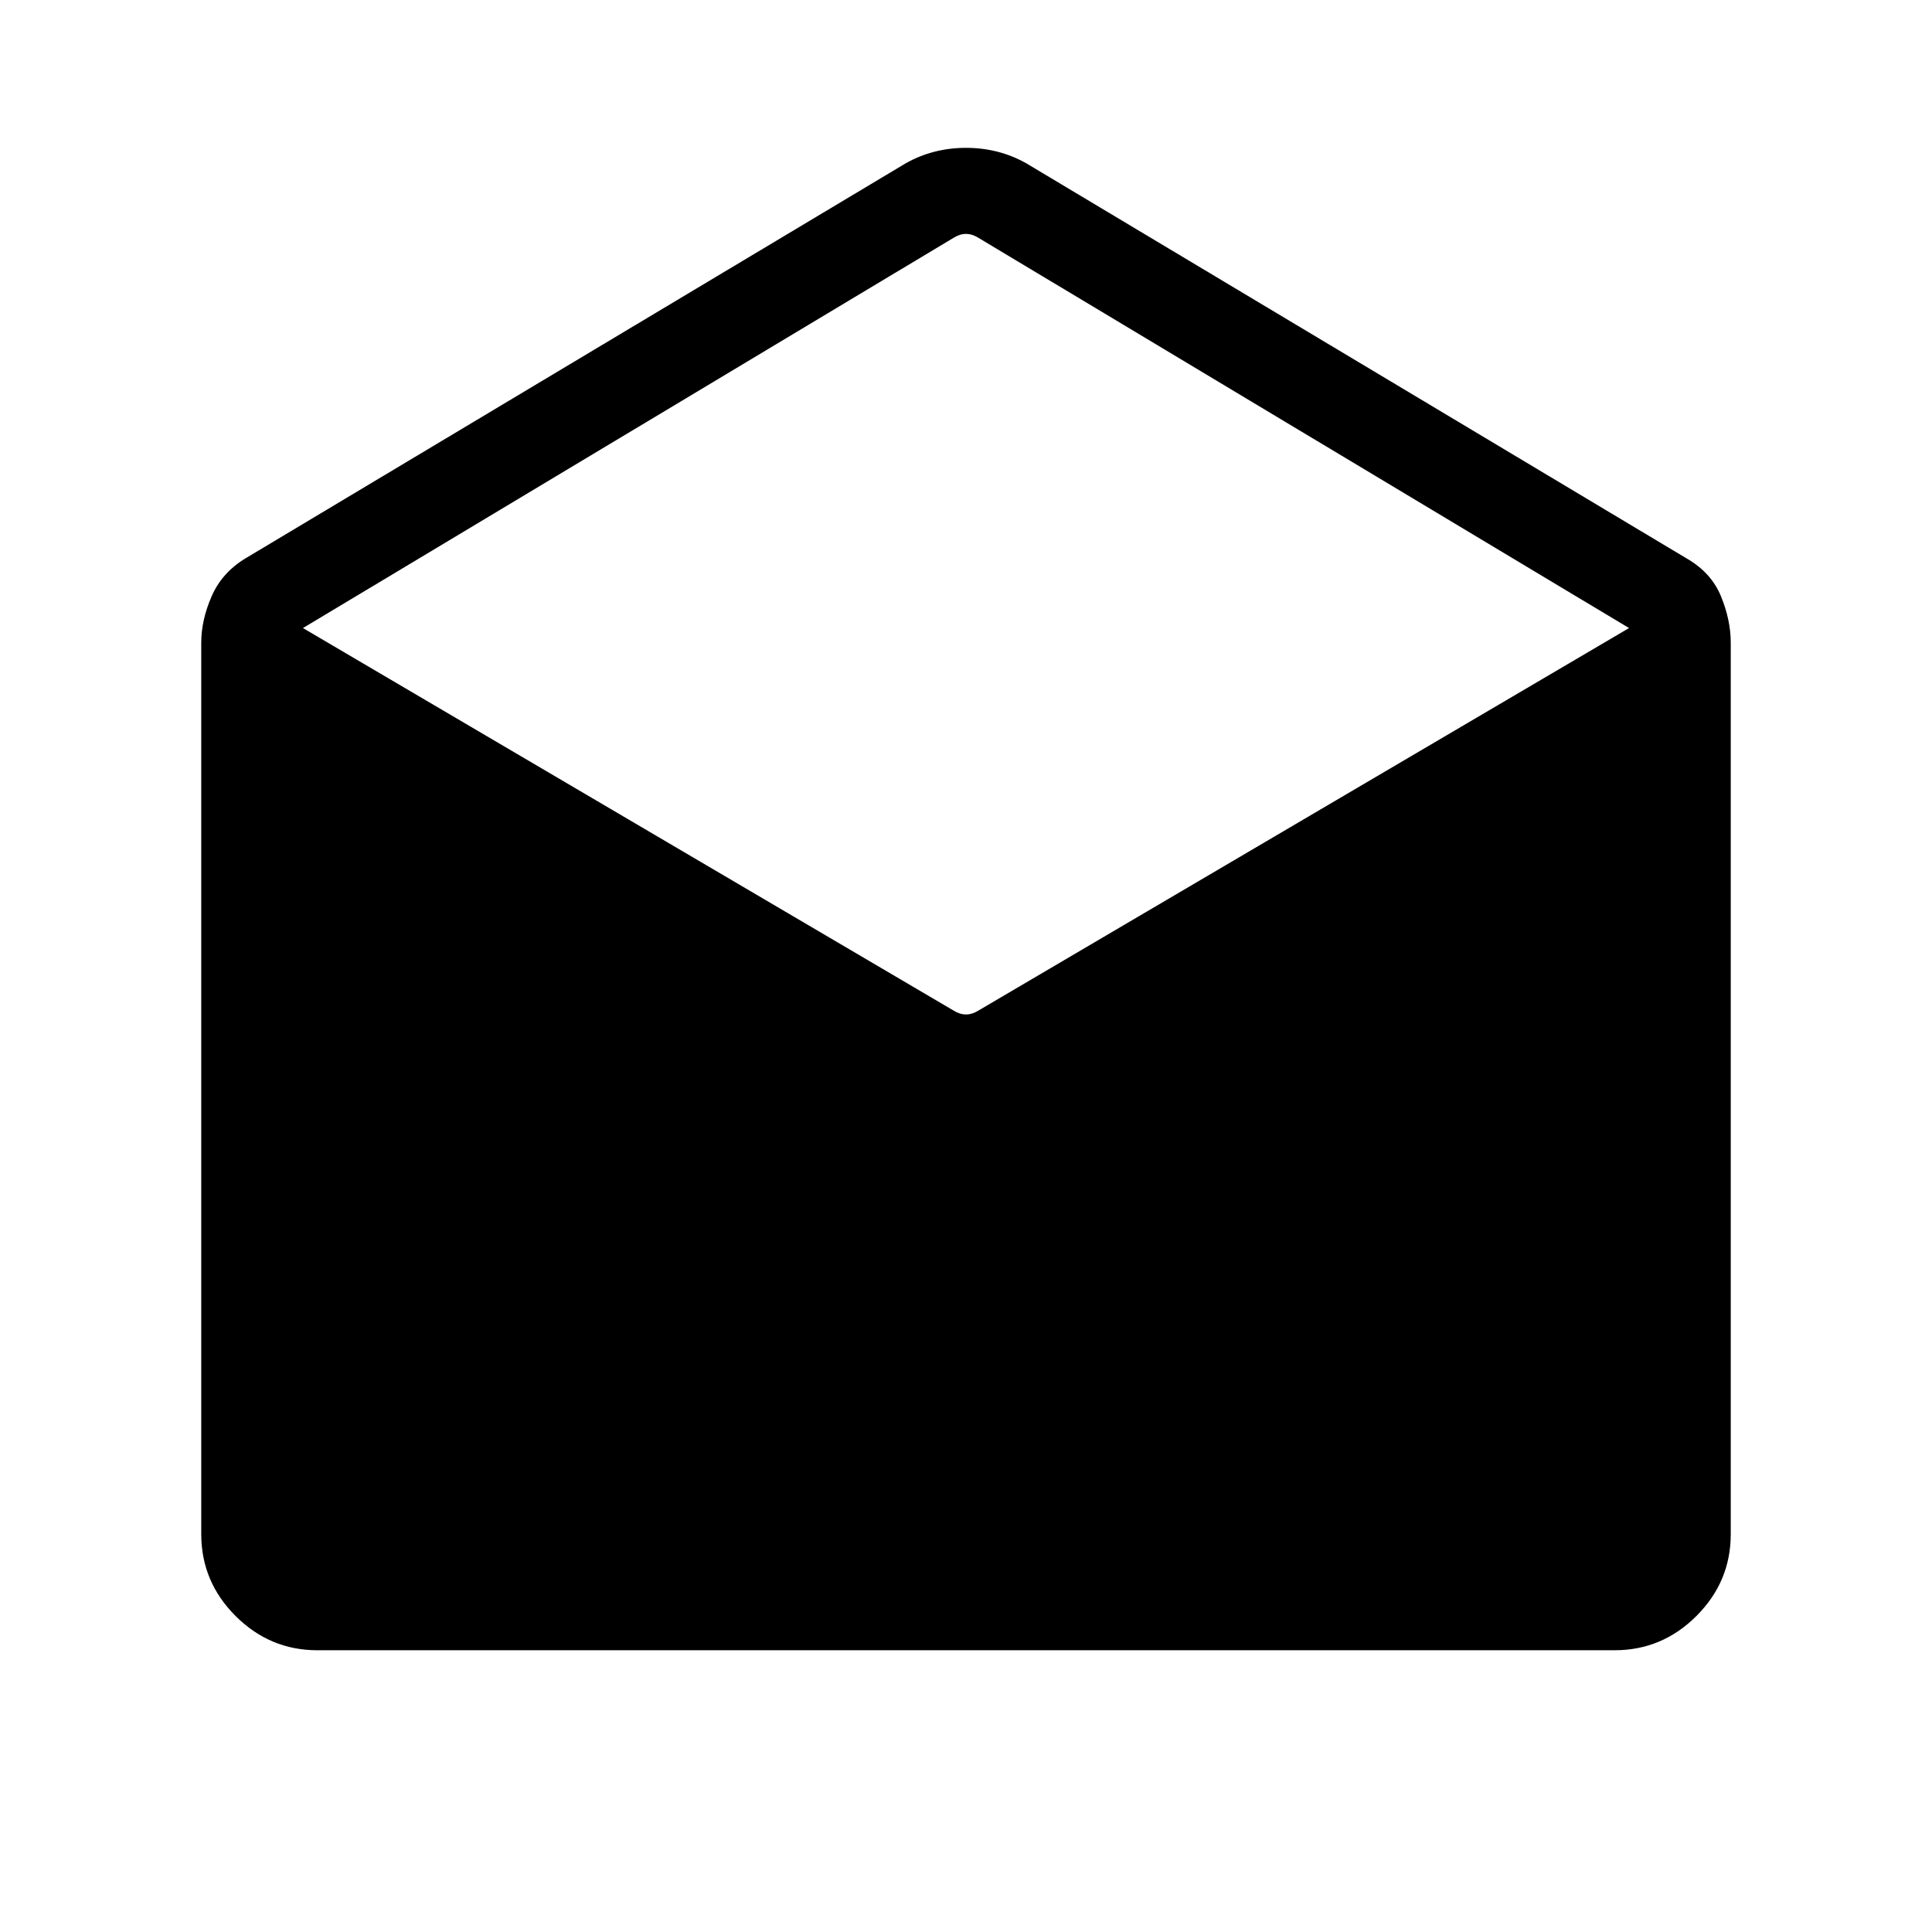 <svg xmlns="http://www.w3.org/2000/svg" height="48" viewBox="0 -960 960 960" width="48"><path d="m509.846-878.921 328.076 196.307q12.384 7.077 17.23 18.922 4.847 11.846 4.847 23v442.998q0 23.616-17.039 40.654-17.038 17.039-40.654 17.039H157.694q-23.616 0-40.654-17.039-17.039-17.038-17.039-40.654v-442.998q0-11.154 5.154-23 5.154-11.845 16.923-18.922l328.076-196.307q13.615-7.616 29.846-7.616t29.846 7.616Zm-23.692 421.075 323.307-190.077-323.307-193.922q-3.077-1.924-6.154-1.924t-6.154 1.924L150.539-647.923l323.307 190.077q3.077 1.923 6.154 1.923t6.154-1.923Z"/></svg>